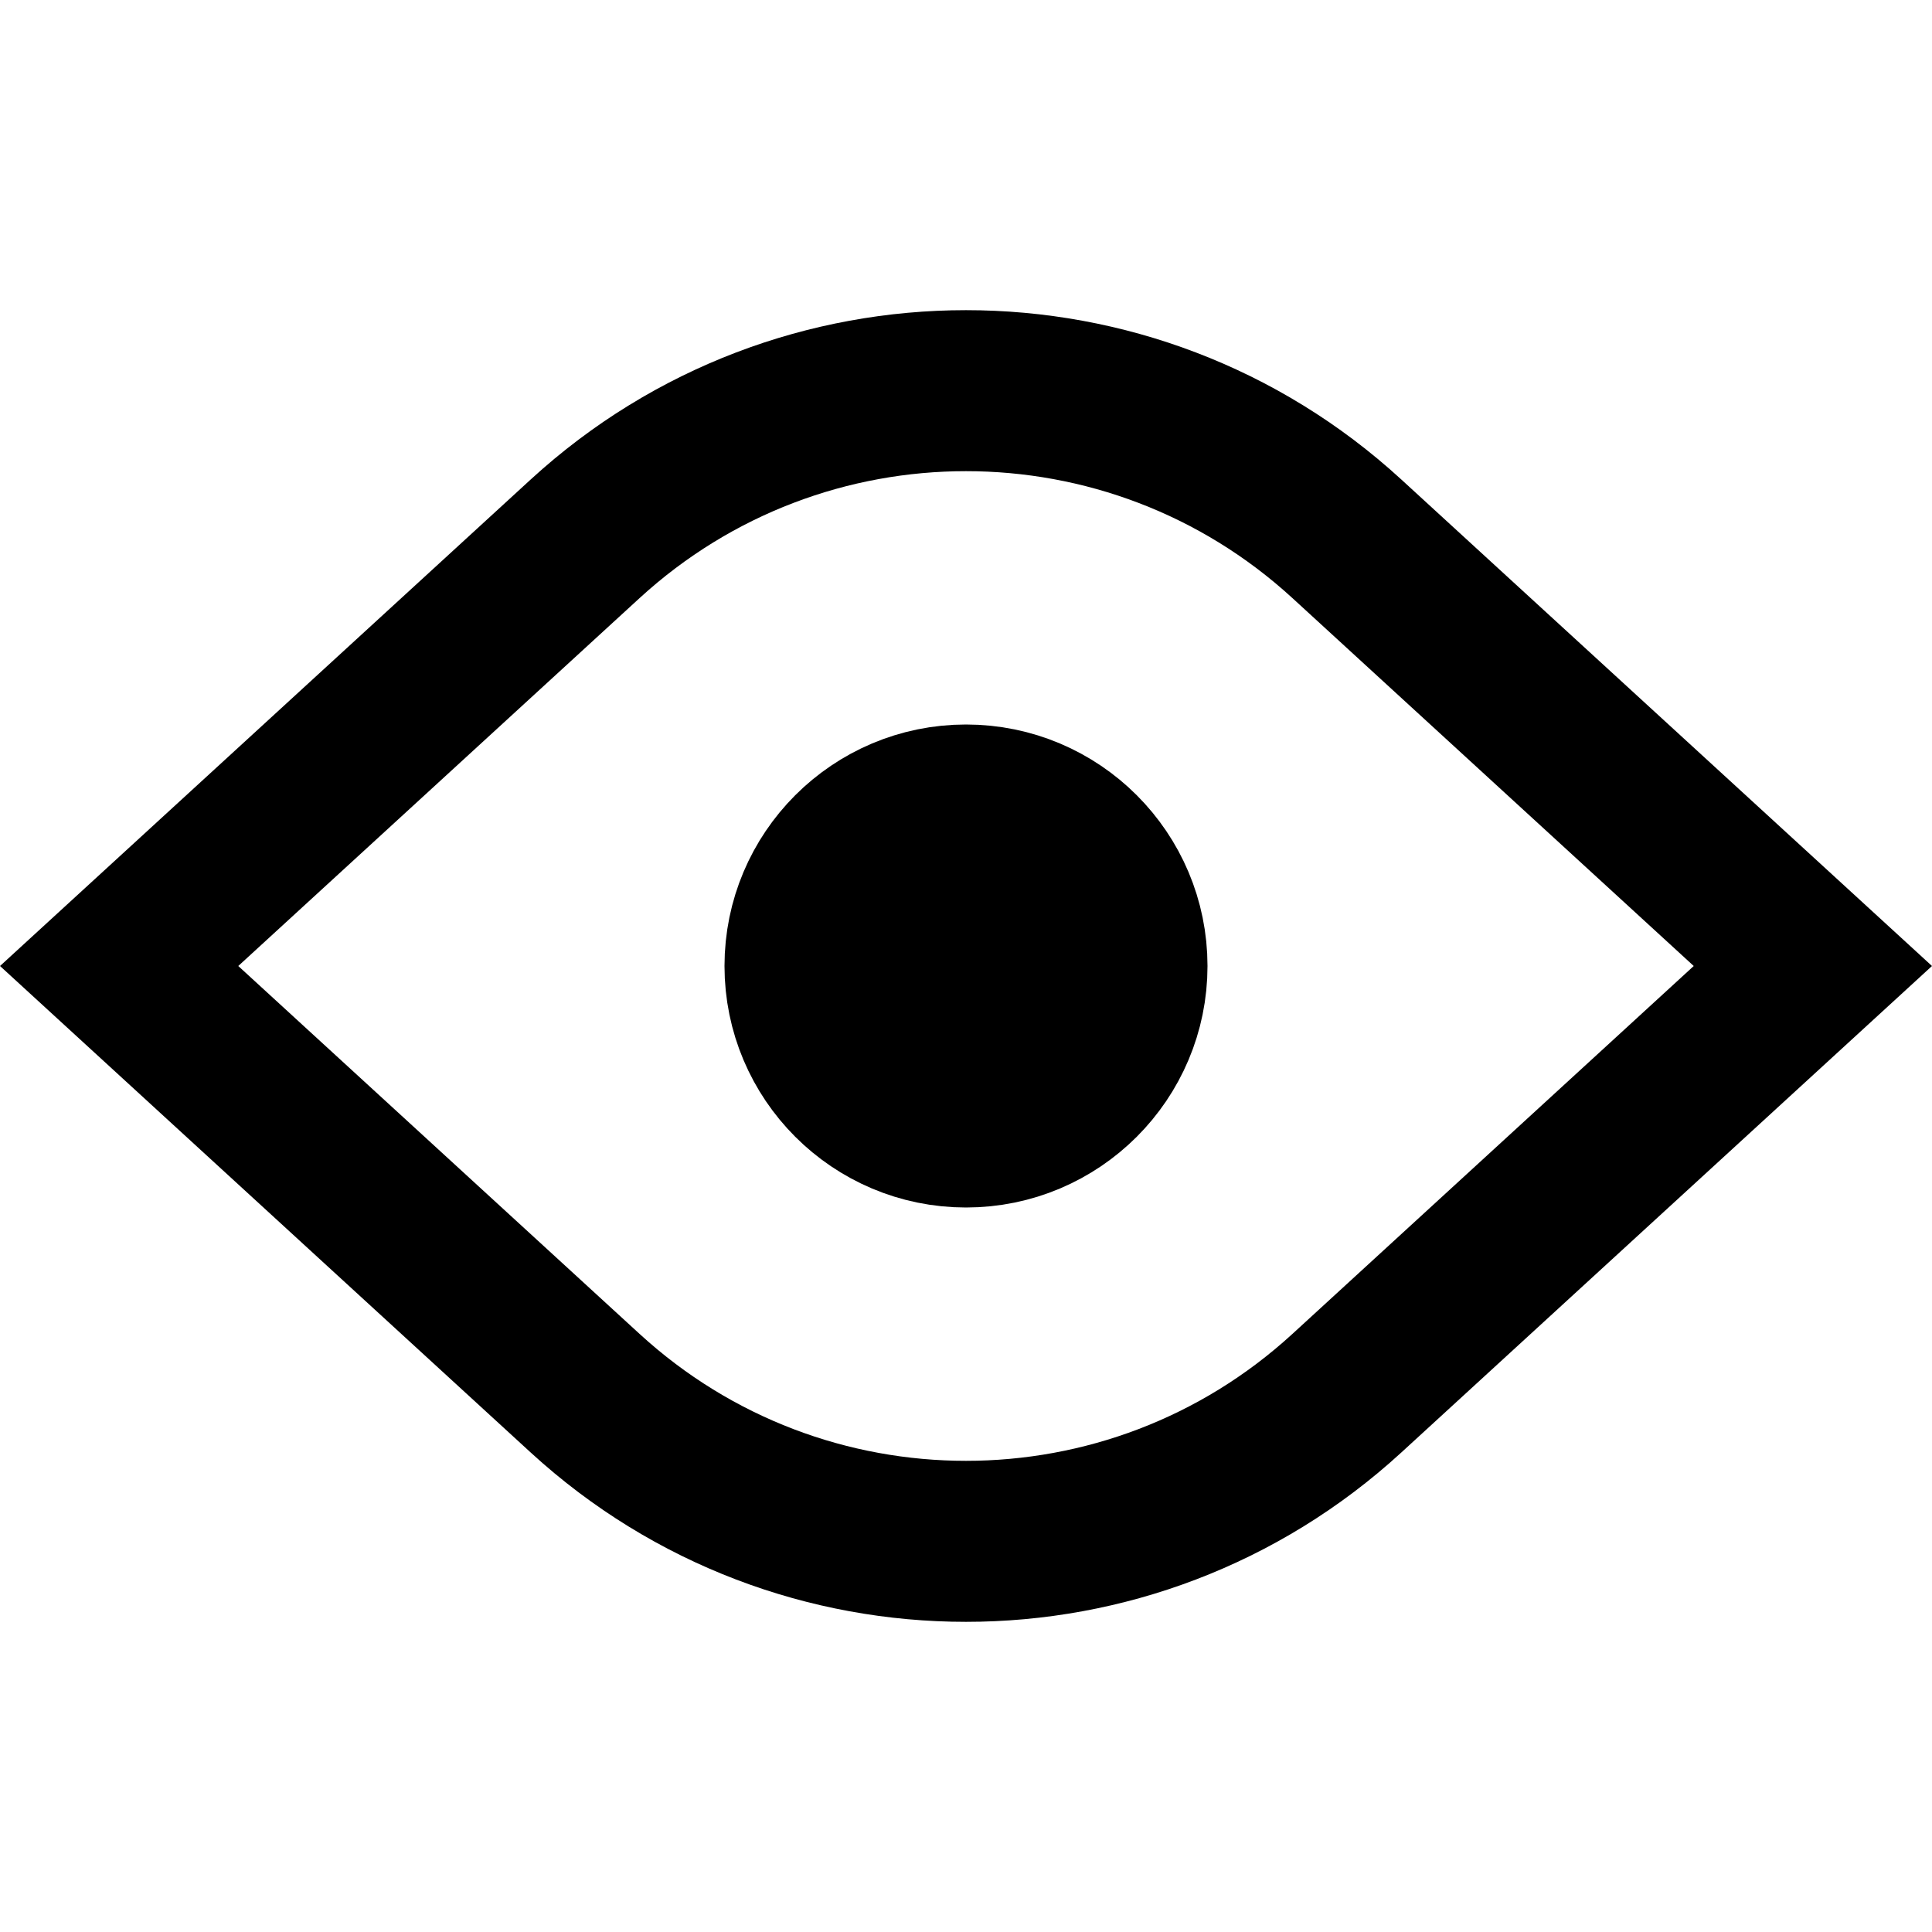 <?xml version="1.0" encoding="UTF-8"?>
<svg width="24px" height="24px" viewBox="0 0 24 24" version="1.1" xmlns="http://www.w3.org/2000/svg" xmlns:xlink="http://www.w3.org/1999/xlink">
    <title>Icons/See/Action Copy</title>
    <g id="Project-Connect-[WIP]" stroke="none" stroke-width="1" fill="none" fill-rule="evenodd">
        <g id="AmpolCard-Icons" transform="translate(-204, -333)">
            <g id="Icons/See/Action-Copy" transform="translate(204, 333)">
                <rect id="Rectangle" x="0" y="0" width="24" height="24"></rect>
                <path d="M12,4.853 C13.696,4.853 15.392,5.466 16.73,6.692 L16.73,6.692 L22.52,12 L16.73,17.308 C15.392,18.534 13.696,19.147 12,19.147 C10.304,19.147 8.608,18.534 7.27,17.308 L7.27,17.308 L1.48,12 L7.27,6.692 C8.608,5.466 10.304,4.853 12,4.853 Z" id="Oval" stroke="#000000" stroke-width="2"></path>
                <circle id="Oval" stroke="#000000" stroke-width="2" fill="#000000" cx="12" cy="12" r="2"></circle>
            </g>
        </g>
    </g>
</svg>